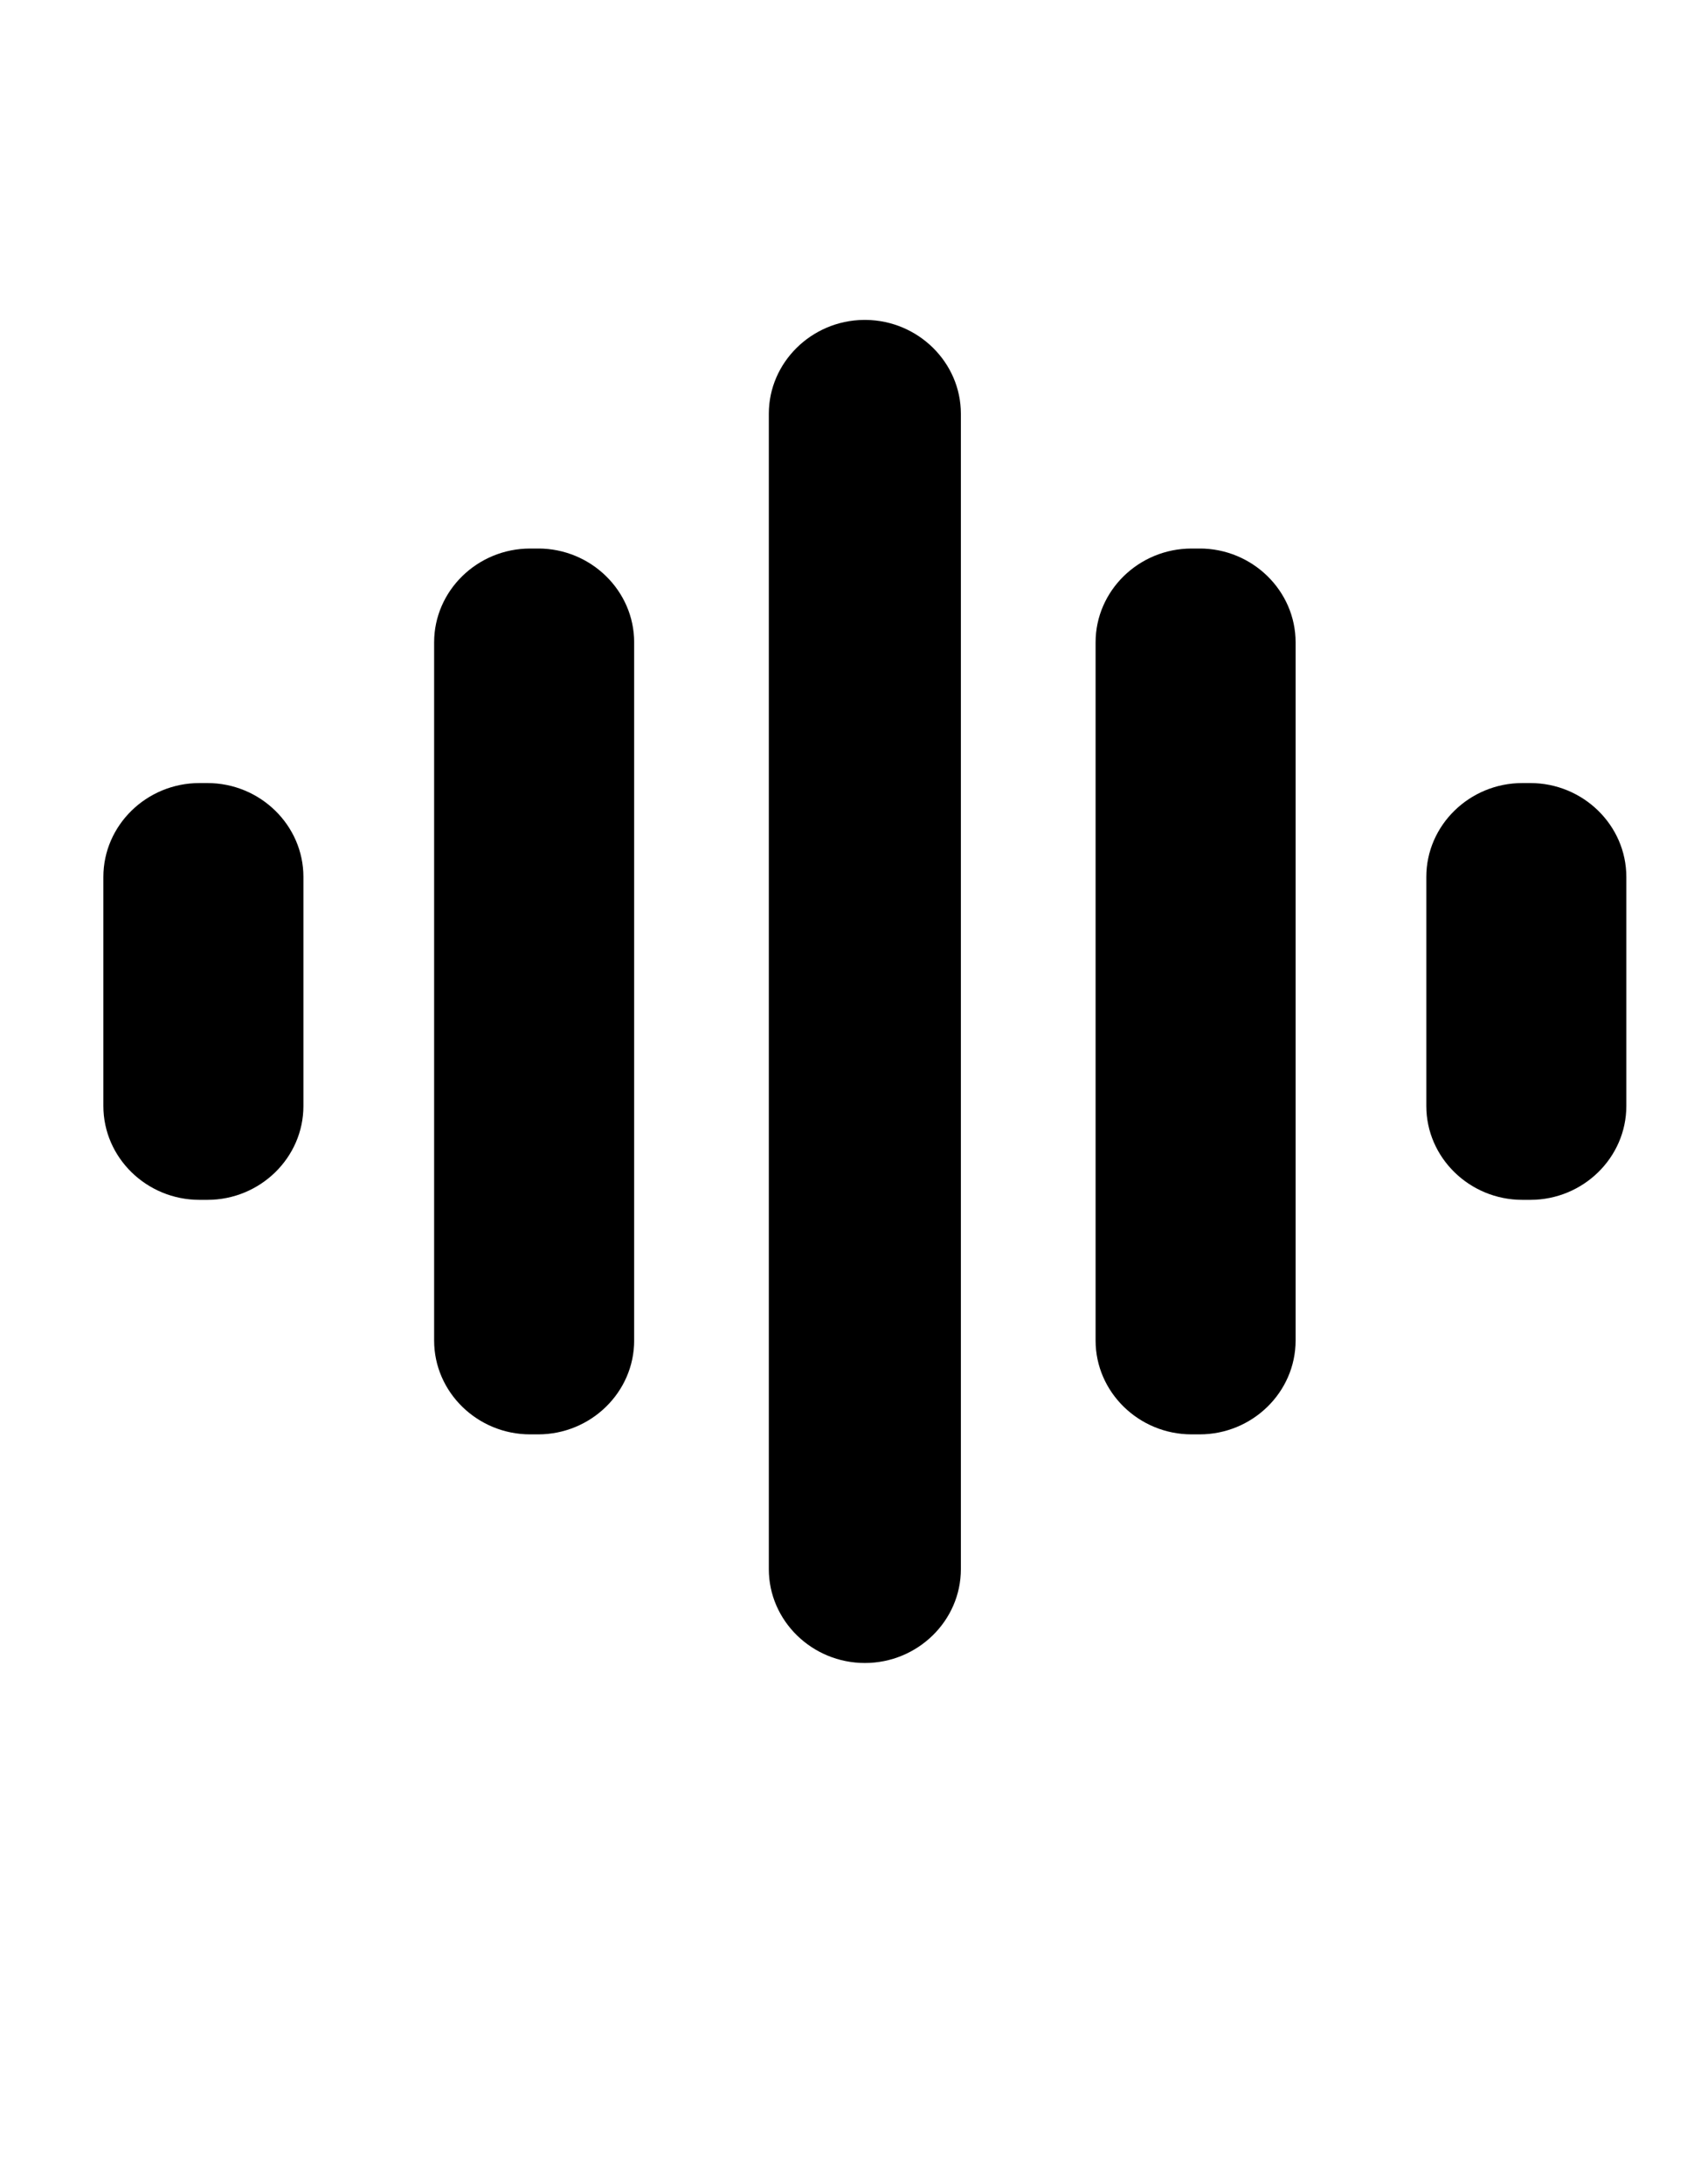 <?xml version="1.0" encoding="utf-8"?>
<!-- Generator: Adobe Illustrator 23.0.1, SVG Export Plug-In . SVG Version: 6.00 Build 0)  -->
<svg version="1.1" id="Layer_1" xmlns="http://www.w3.org/2000/svg" xmlns:xlink="http://www.w3.org/1999/xlink" x="0px" y="0px"
	 viewBox="0 0 612 792" style="enable-background:new 0 0 612 792;" xml:space="preserve">
<style type="text/css">
	.st0{clip-path:url(#SVGID_2_);}
	.st1{clip-path:url(#SVGID_4_);fill:url(#SVGID_5_);}
	.st2{clip-path:url(#SVGID_7_);}
	.st3{clip-path:url(#SVGID_9_);fill:url(#SVGID_10_);}
	.st4{clip-path:url(#SVGID_12_);}
	.st5{clip-path:url(#SVGID_14_);fill:url(#SVGID_15_);}
	.st6{clip-path:url(#SVGID_17_);}
	.st7{clip-path:url(#SVGID_19_);fill:url(#SVGID_20_);}
	.st8{clip-path:url(#SVGID_22_);}
	.st9{clip-path:url(#SVGID_24_);fill:url(#SVGID_25_);}
</style>
<g id="Artwork_1_1_">
	<g>
		<g>
			<defs>
				<rect id="SVGID_1_" x="37.5" y="116" width="552.5" height="487"/>
			</defs>
			<clipPath id="SVGID_2_">
				<use xlink:href="#SVGID_1_"  style="overflow:visible;"/>
			</clipPath>
			<g class="st0">
				<g>
					<defs>
						<path id="SVGID_3_" d="M313.33,116c-18.97,0.22-34.42,15.45-34.42,34.02v418.97c0,18.71,15.68,34.02,34.84,34.02
							s34.83-15.31,34.83-34.02V150.02c0-18.57-15.45-33.79-34.41-34.02H313.33z"/>
					</defs>
					<clipPath id="SVGID_4_">
						<use xlink:href="#SVGID_3_"  style="overflow:visible;"/>
					</clipPath>
					
						<linearGradient id="SVGID_5_" gradientUnits="userSpaceOnUse" x1="-3.51" y1="793.272" x2="-0.675" y2="793.272" gradientTransform="matrix(0 -171.804 171.804 0 -135973.672 0)">
						<stop  offset="0" style="stop-color:#000"/>
						<stop  offset="1" style="stop-color:#000"/>
					</linearGradient>
					<rect x="278.91" y="116" class="st1" width="69.67" height="487"/>
				</g>
			</g>
		</g>
		<g>
			<defs>
				<rect id="SVGID_6_" x="37.5" y="116" width="552.5" height="487"/>
			</defs>
			<clipPath id="SVGID_7_">
				<use xlink:href="#SVGID_6_"  style="overflow:visible;"/>
			</clipPath>
			<g class="st2">
				<g>
					<defs>
						<path id="SVGID_8_" d="M192.32,198.9c-19.16,0-34.83,15.31-34.83,34.02v253.17c0,18.71,15.68,34.02,34.83,34.02h2.9
							c19.16,0,34.84-15.31,34.84-34.02V232.91c0-18.71-15.68-34.02-34.84-34.02L192.32,198.9L192.32,198.9z"/>
					</defs>
					<clipPath id="SVGID_9_">
						<use xlink:href="#SVGID_8_"  style="overflow:visible;"/>
					</clipPath>
					
						<linearGradient id="SVGID_10_" gradientUnits="userSpaceOnUse" x1="-4.848" y1="793.235" x2="-2.013" y2="793.235" gradientTransform="matrix(0 -113.315 113.315 0 -89691.328 -29.245)">
						<stop  offset="0" style="stop-color:#000"/>
						<stop  offset="1" style="stop-color:#000"/>
					</linearGradient>
					<rect x="157.48" y="198.9" class="st3" width="72.57" height="321.2"/>
				</g>
			</g>
		</g>
		<g>
			<defs>
				<rect id="SVGID_11_" x="37.5" y="116" width="552.5" height="487"/>
			</defs>
			<clipPath id="SVGID_12_">
				<use xlink:href="#SVGID_11_"  style="overflow:visible;"/>
			</clipPath>
			<g class="st4">
				<g>
					<defs>
						<path id="SVGID_13_" d="M432.28,198.9c-19.16,0-34.83,15.31-34.83,34.02v253.17c0,18.71,15.68,34.02,34.83,34.02h2.9
							c19.16,0,34.83-15.31,34.83-34.02V232.91c0-18.71-15.68-34.02-34.83-34.02L432.28,198.9L432.28,198.9z"/>
					</defs>
					<clipPath id="SVGID_14_">
						<use xlink:href="#SVGID_13_"  style="overflow:visible;"/>
					</clipPath>
					
						<linearGradient id="SVGID_15_" gradientUnits="userSpaceOnUse" x1="-4.848" y1="794.623" x2="-2.013" y2="794.623" gradientTransform="matrix(0 -113.315 113.315 0 -89608.664 -29.245)">
						<stop  offset="0" style="stop-color:#000"/>
						<stop  offset="1" style="stop-color:#000"/>
					</linearGradient>
					<rect x="397.45" y="198.9" class="st5" width="72.57" height="321.2"/>
				</g>
			</g>
		</g>
		<g>
			<defs>
				<rect id="SVGID_16_" x="37.5" y="116" width="552.5" height="487"/>
			</defs>
			<clipPath id="SVGID_17_">
				<use xlink:href="#SVGID_16_"  style="overflow:visible;"/>
			</clipPath>
			<g class="st6">
				<g>
					<defs>
						<path id="SVGID_18_" d="M72.34,283.94c-19.16,0-34.84,15.31-34.84,34.02v83.09c0,18.71,15.68,34.02,34.84,34.02h2.9
							c19.16,0,34.83-15.31,34.83-34.02v-83.09c0-18.71-15.68-34.02-34.83-34.02H72.34z"/>
					</defs>
					<clipPath id="SVGID_19_">
						<use xlink:href="#SVGID_18_"  style="overflow:visible;"/>
					</clipPath>
					
						<linearGradient id="SVGID_20_" gradientUnits="userSpaceOnUse" x1="-9.272" y1="793.149" x2="-6.437" y2="793.149" gradientTransform="matrix(0 -53.315 53.315 0 -42212.664 -59.245)">
						<stop  offset="0" style="stop-color:#000"/>
						<stop  offset="1" style="stop-color:#000"/>
					</linearGradient>
					<rect x="37.5" y="283.94" class="st7" width="72.57" height="151.13"/>
				</g>
			</g>
		</g>
		<g>
			<defs>
				<rect id="SVGID_21_" x="37.5" y="116" width="552.5" height="487"/>
			</defs>
			<clipPath id="SVGID_22_">
				<use xlink:href="#SVGID_21_"  style="overflow:visible;"/>
			</clipPath>
			<g class="st8">
				<g>
					<defs>
						<path id="SVGID_23_" d="M552.26,283.94c-19.16,0-34.83,15.31-34.83,34.02v83.09c0,18.71,15.68,34.02,34.83,34.02h2.9
							c19.16,0,34.83-15.31,34.83-34.02v-83.09c0-18.71-15.68-34.02-34.83-34.02H552.26z"/>
					</defs>
					<clipPath id="SVGID_24_">
						<use xlink:href="#SVGID_23_"  style="overflow:visible;"/>
					</clipPath>
					
						<linearGradient id="SVGID_25_" gradientUnits="userSpaceOnUse" x1="-9.272" y1="799.05" x2="-6.437" y2="799.05" gradientTransform="matrix(0 -53.315 53.315 0 -42047.332 -59.245)">
						<stop  offset="0" style="stop-color:#000"/>
						<stop  offset="1" style="stop-color:#000"/>
					</linearGradient>
					<rect x="517.43" y="283.94" class="st9" width="72.57" height="151.13"/>
				</g>
			</g>
		</g>
	</g>
</g>
</svg>
